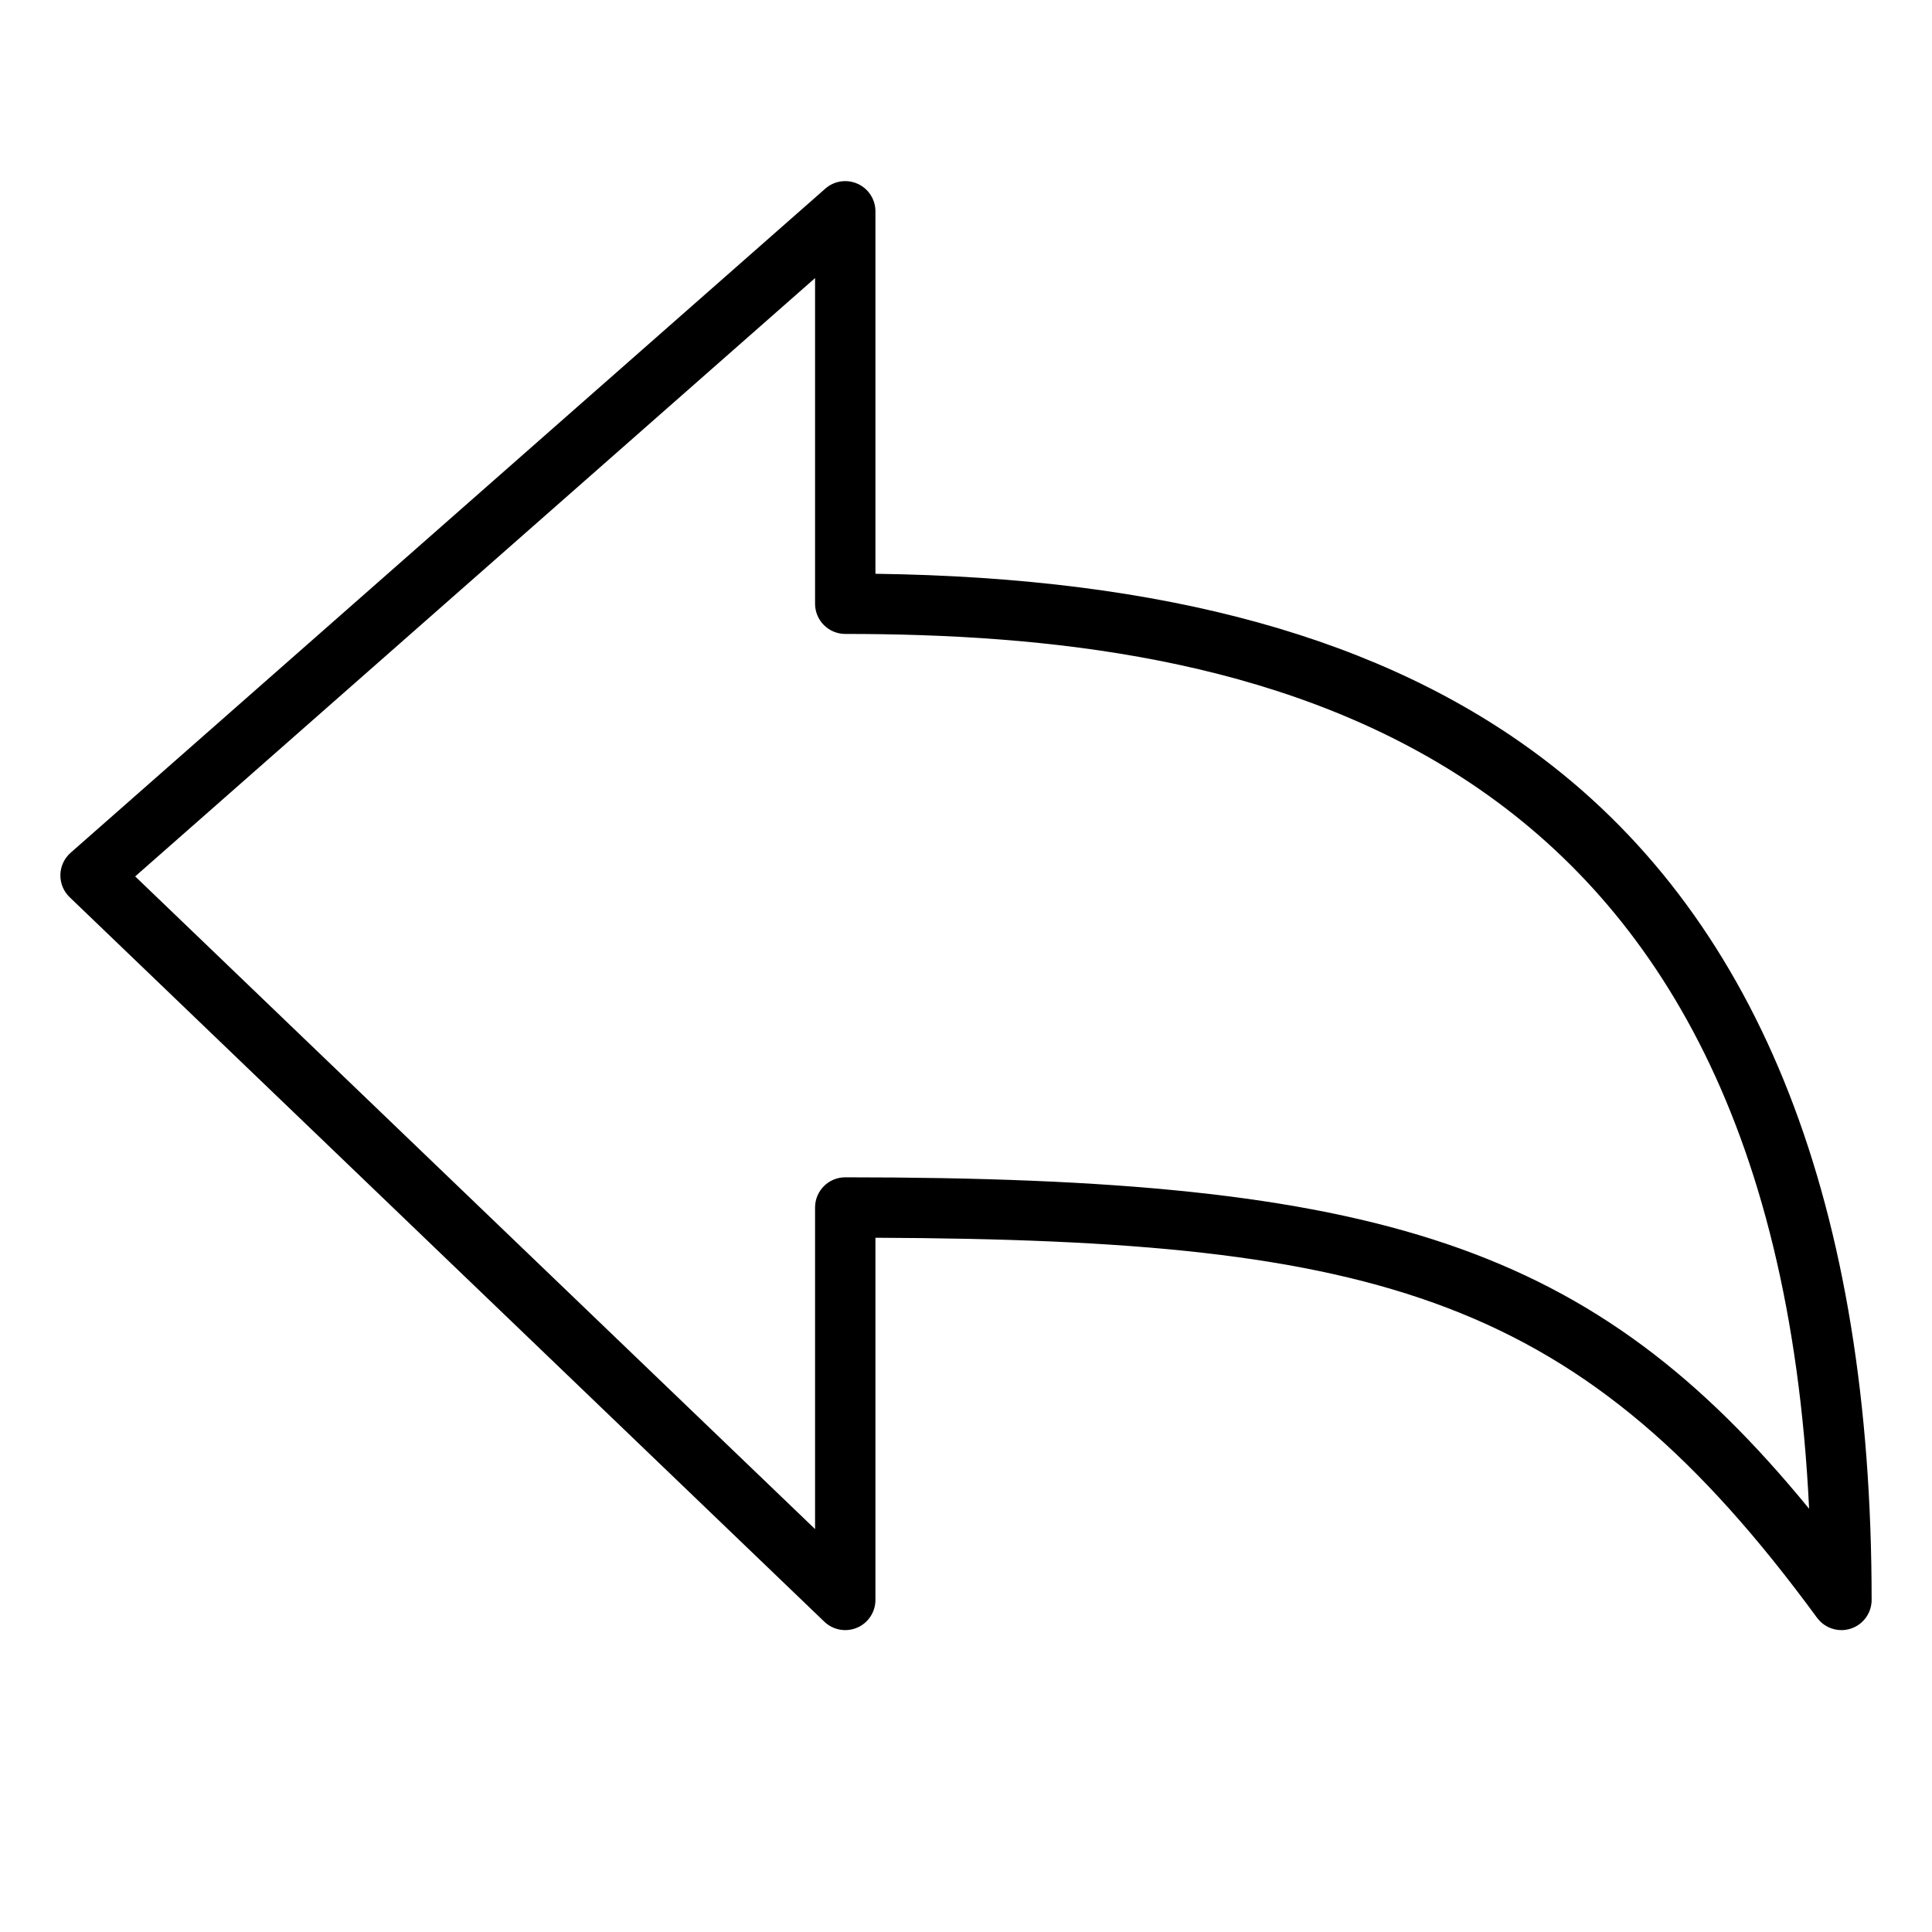 <?xml version="1.0" encoding="utf-8"?>
<!-- Generator: Adobe Illustrator 19.2.1, SVG Export Plug-In . SVG Version: 6.00 Build 0)  -->
<!DOCTYPE svg PUBLIC "-//W3C//DTD SVG 1.1//EN" "http://www.w3.org/Graphics/SVG/1.1/DTD/svg11.dtd">
<svg version="1.1" id="Layer_1" xmlns="http://www.w3.org/2000/svg" xmlns:xlink="http://www.w3.org/1999/xlink" x="0px" y="0px"
	 width="64px" height="64px" viewBox="0 0 64 64" enable-background="new 0 0 64 64" xml:space="preserve">
<path d="M2,28.979c-0.006,0.279,0.105,0.549,0.308,0.743l25,24c0.289,0.276,0.715,0.354,1.084,0.198C28.761,53.763,29,53.4,29,53
	V41.002c16.767,0.068,23.387,1.944,31.193,12.59C60.386,53.854,60.688,54,61,54c0.104,0,0.209-0.016,0.311-0.05
	C61.722,53.815,62,53.433,62,53c0-13.031-3.665-22.409-10.892-27.874c-5.271-3.985-12.509-5.99-22.108-6.119V7
	c0-0.393-0.23-0.749-0.588-0.911c-0.357-0.161-0.778-0.101-1.073,0.16l-25,22C2.129,28.435,2.006,28.698,2,28.979z M27,9.212V20
	c0,0.553,0.448,1,1,1c13.239,0,30.682,3.08,31.929,28.979C52.762,41.228,45.729,39,28,39c-0.552,0-1,0.447-1,1v10.653L4.478,29.032
	L27,9.212z"/>
</svg>
